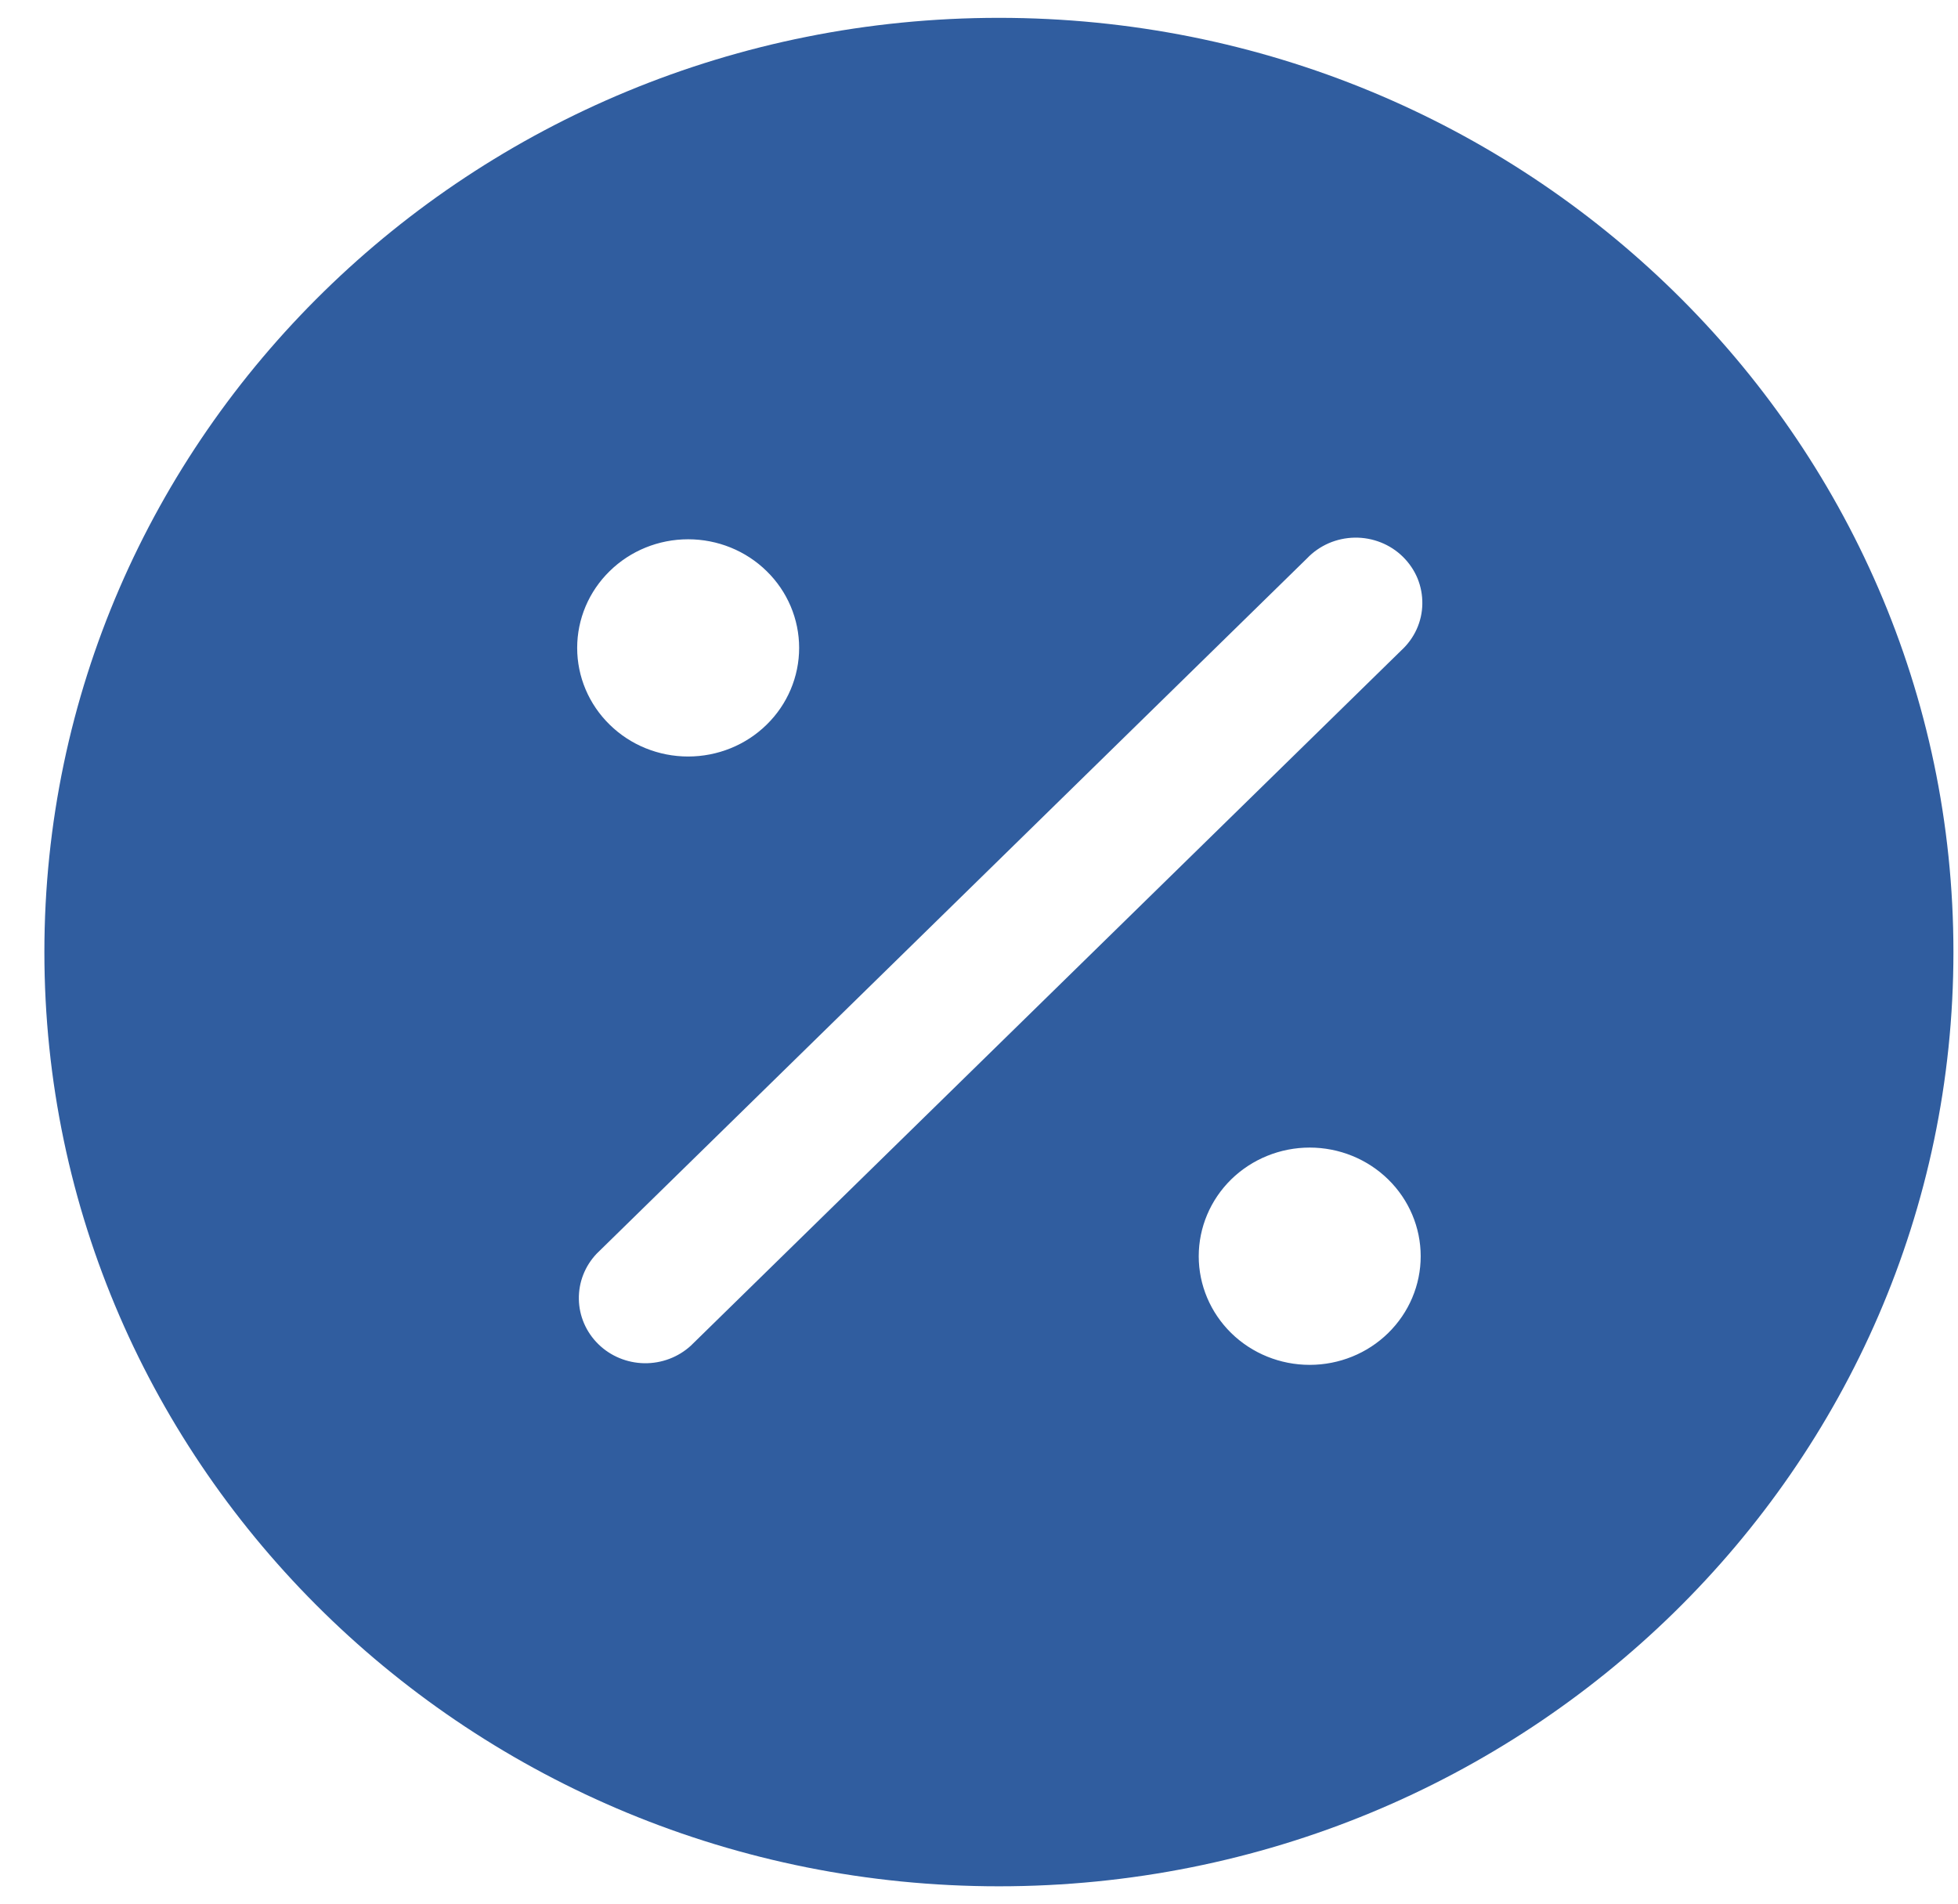 <svg width="36" height="35" viewBox="0 0 36 35" fill="none" xmlns="http://www.w3.org/2000/svg">
<path fill-rule="evenodd" clip-rule="evenodd" d="M18.366 0.328C8.674 0.328 0.816 8.018 0.816 17.504C0.816 26.991 8.674 34.681 18.366 34.681C28.059 34.681 35.916 26.991 35.916 17.504C35.916 8.018 28.059 0.328 18.366 0.328ZM24.08 21.099C23.539 21.099 23.02 21.31 22.637 21.684C22.255 22.059 22.04 22.567 22.04 23.097C22.04 23.626 22.255 24.134 22.637 24.509C23.02 24.884 23.539 25.094 24.08 25.094C24.622 25.094 25.141 24.884 25.523 24.509C25.906 24.134 26.121 23.626 26.121 23.097C26.121 22.567 25.906 22.059 25.523 21.684C25.141 21.31 24.622 21.099 24.08 21.099ZM10.612 11.912C10.612 11.382 10.827 10.874 11.21 10.5C11.592 10.125 12.111 9.915 12.652 9.915C13.194 9.915 13.713 10.125 14.095 10.5C14.478 10.874 14.693 11.382 14.693 11.912C14.693 12.442 14.478 12.95 14.095 13.324C13.713 13.699 13.194 13.909 12.652 13.909C12.111 13.909 11.592 13.699 11.21 13.324C10.827 12.95 10.612 12.442 10.612 11.912ZM24.031 10.266C24.143 10.148 24.279 10.054 24.429 9.988C24.579 9.923 24.741 9.888 24.906 9.885C25.07 9.882 25.233 9.912 25.386 9.972C25.538 10.032 25.677 10.122 25.793 10.236C25.909 10.35 26.001 10.485 26.063 10.634C26.124 10.784 26.154 10.943 26.151 11.104C26.149 11.265 26.113 11.424 26.046 11.571C25.979 11.718 25.882 11.85 25.762 11.96L12.701 24.742C12.469 24.954 12.162 25.069 11.845 25.064C11.528 25.058 11.225 24.933 11.001 24.713C10.777 24.494 10.648 24.197 10.643 23.887C10.637 23.576 10.755 23.276 10.971 23.049L24.031 10.266Z" fill="#305D9F"/>
</svg>
